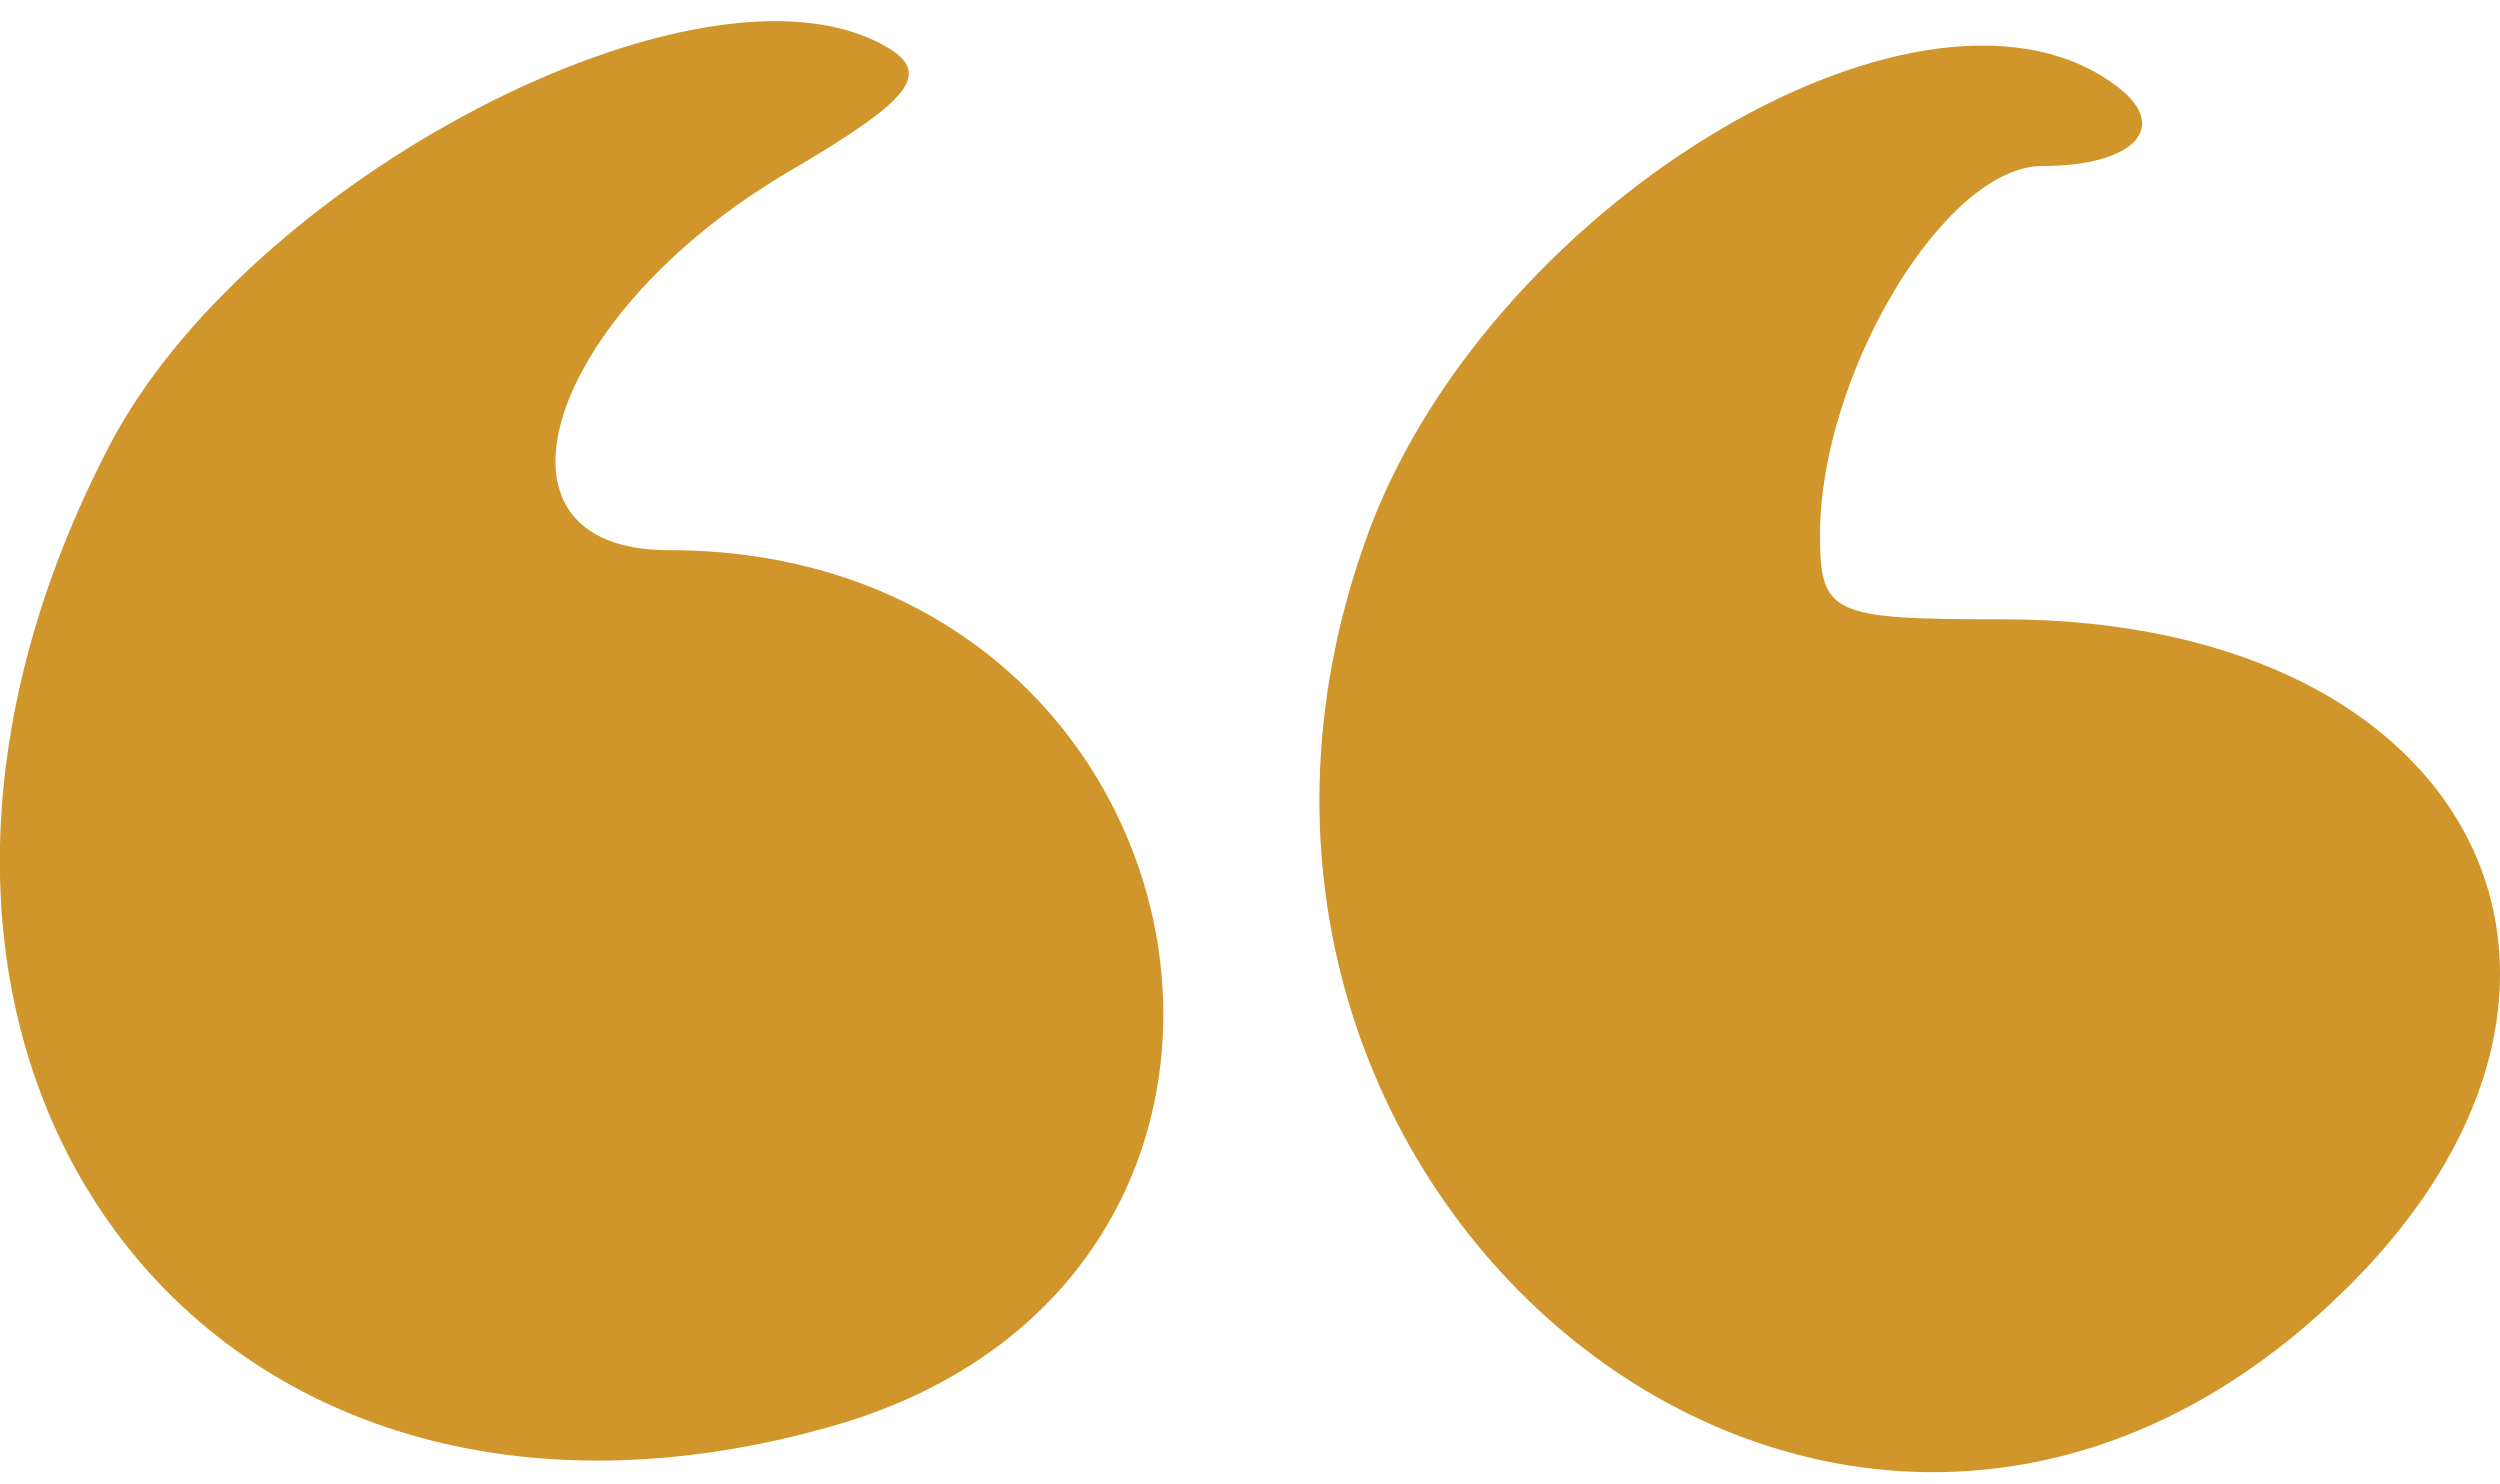 <svg width="32" height="19" viewBox="0 0 32 19" fill="none" xmlns="http://www.w3.org/2000/svg">
<path d="M27.118 1.122C27.777 1.633 27.309 2.125 26.142 2.125C24.889 2.125 23.296 4.8 23.296 6.846C23.296 7.868 23.445 7.927 25.632 7.927C31.896 7.927 34.126 12.884 29.645 16.857C23.275 22.522 14.399 15.107 17.542 6.747C19.156 2.519 24.719 -0.747 27.118 1.122Z" fill="#D1962B"/>
<path d="M1.38 5.744C3.142 2.302 8.939 -0.708 11.296 0.571C11.954 0.925 11.699 1.259 10.085 2.203C6.985 4.032 6.03 7.042 8.557 7.042C15.649 7.042 17.39 16.325 10.659 18.253C2.59 20.554 -2.633 13.513 1.38 5.744Z" fill="#D1962B"/>
</svg>
